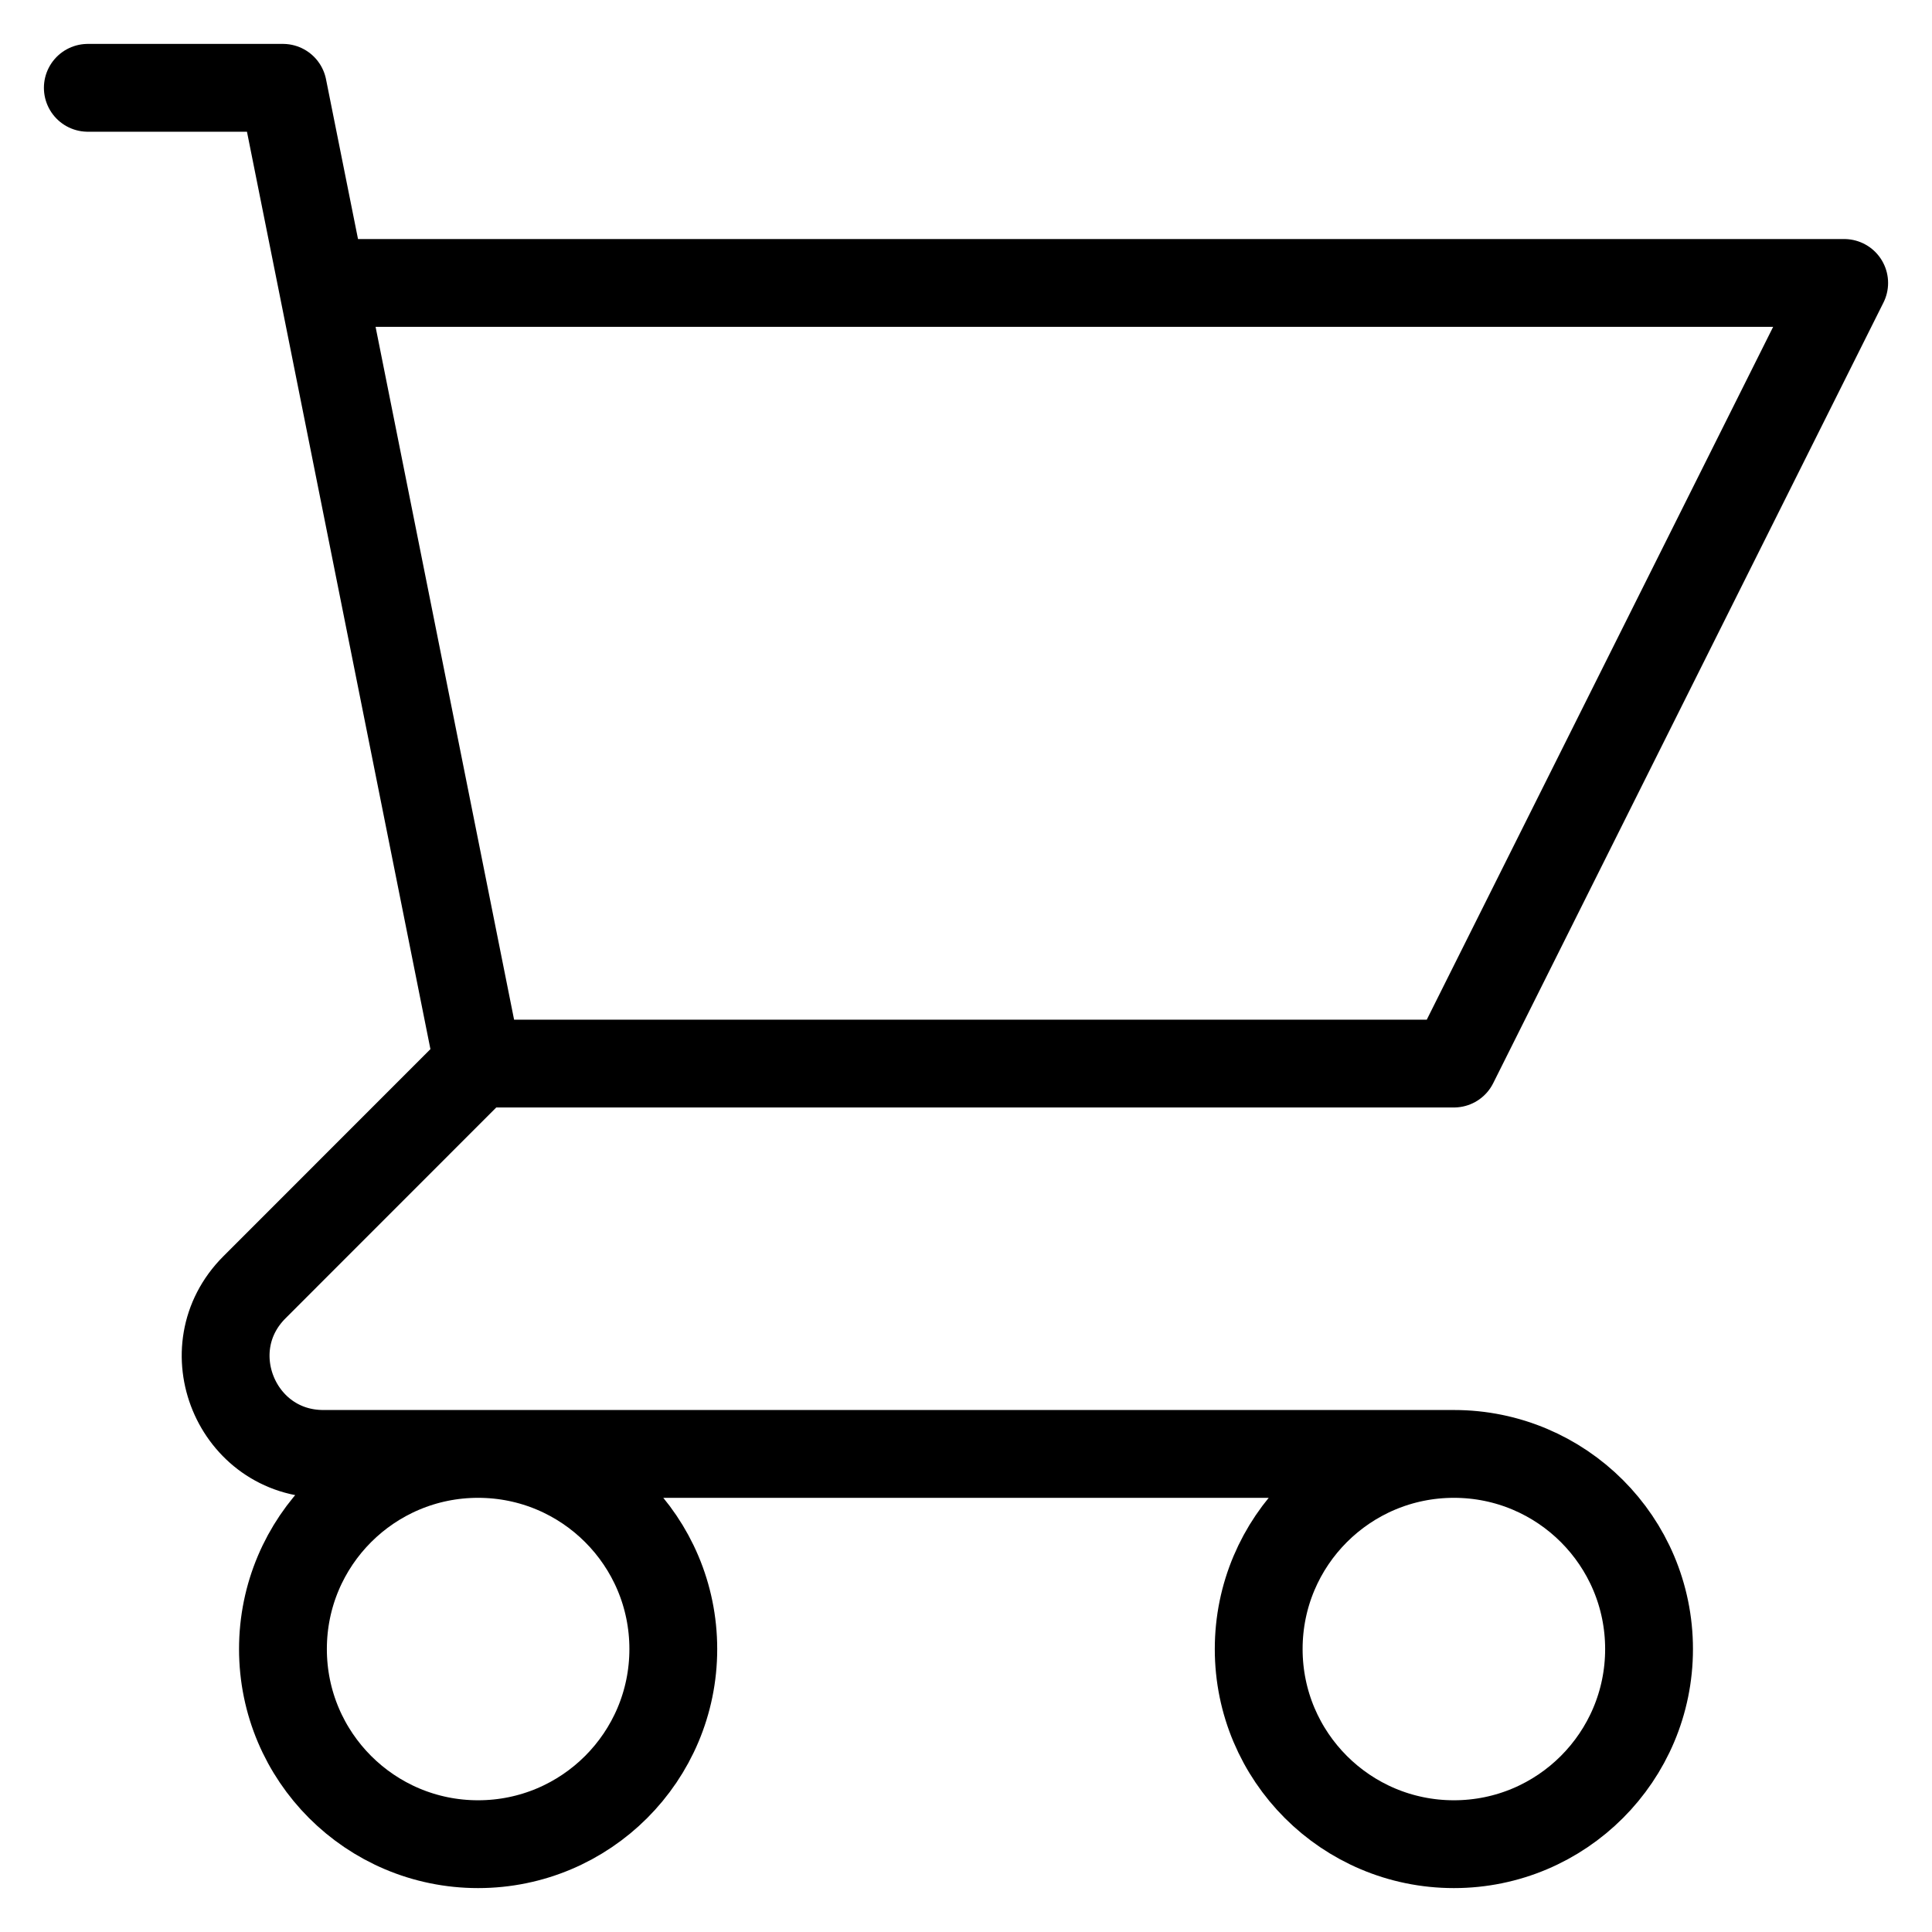 <svg width="22" height="22" viewBox="0 0 22 22" fill="none" xmlns="http://www.w3.org/2000/svg">
<path d="M1 1H3.222L3.667 3.222M3.667 3.222H21L16.556 12.111H5.444M3.667 3.222L5.444 12.111M5.444 12.111L2.897 14.659C2.197 15.359 2.693 16.556 3.682 16.556H16.556M16.556 16.556C15.328 16.556 14.333 17.55 14.333 18.778C14.333 20.005 15.328 21 16.556 21C17.783 21 18.778 20.005 18.778 18.778C18.778 17.55 17.783 16.556 16.556 16.556ZM7.667 18.778C7.667 20.005 6.672 21 5.444 21C4.217 21 3.222 20.005 3.222 18.778C3.222 17.55 4.217 16.556 5.444 16.556C6.672 16.556 7.667 17.55 7.667 18.778Z" stroke="black" stroke-linecap="round" stroke-linejoin="round"/>
</svg>
